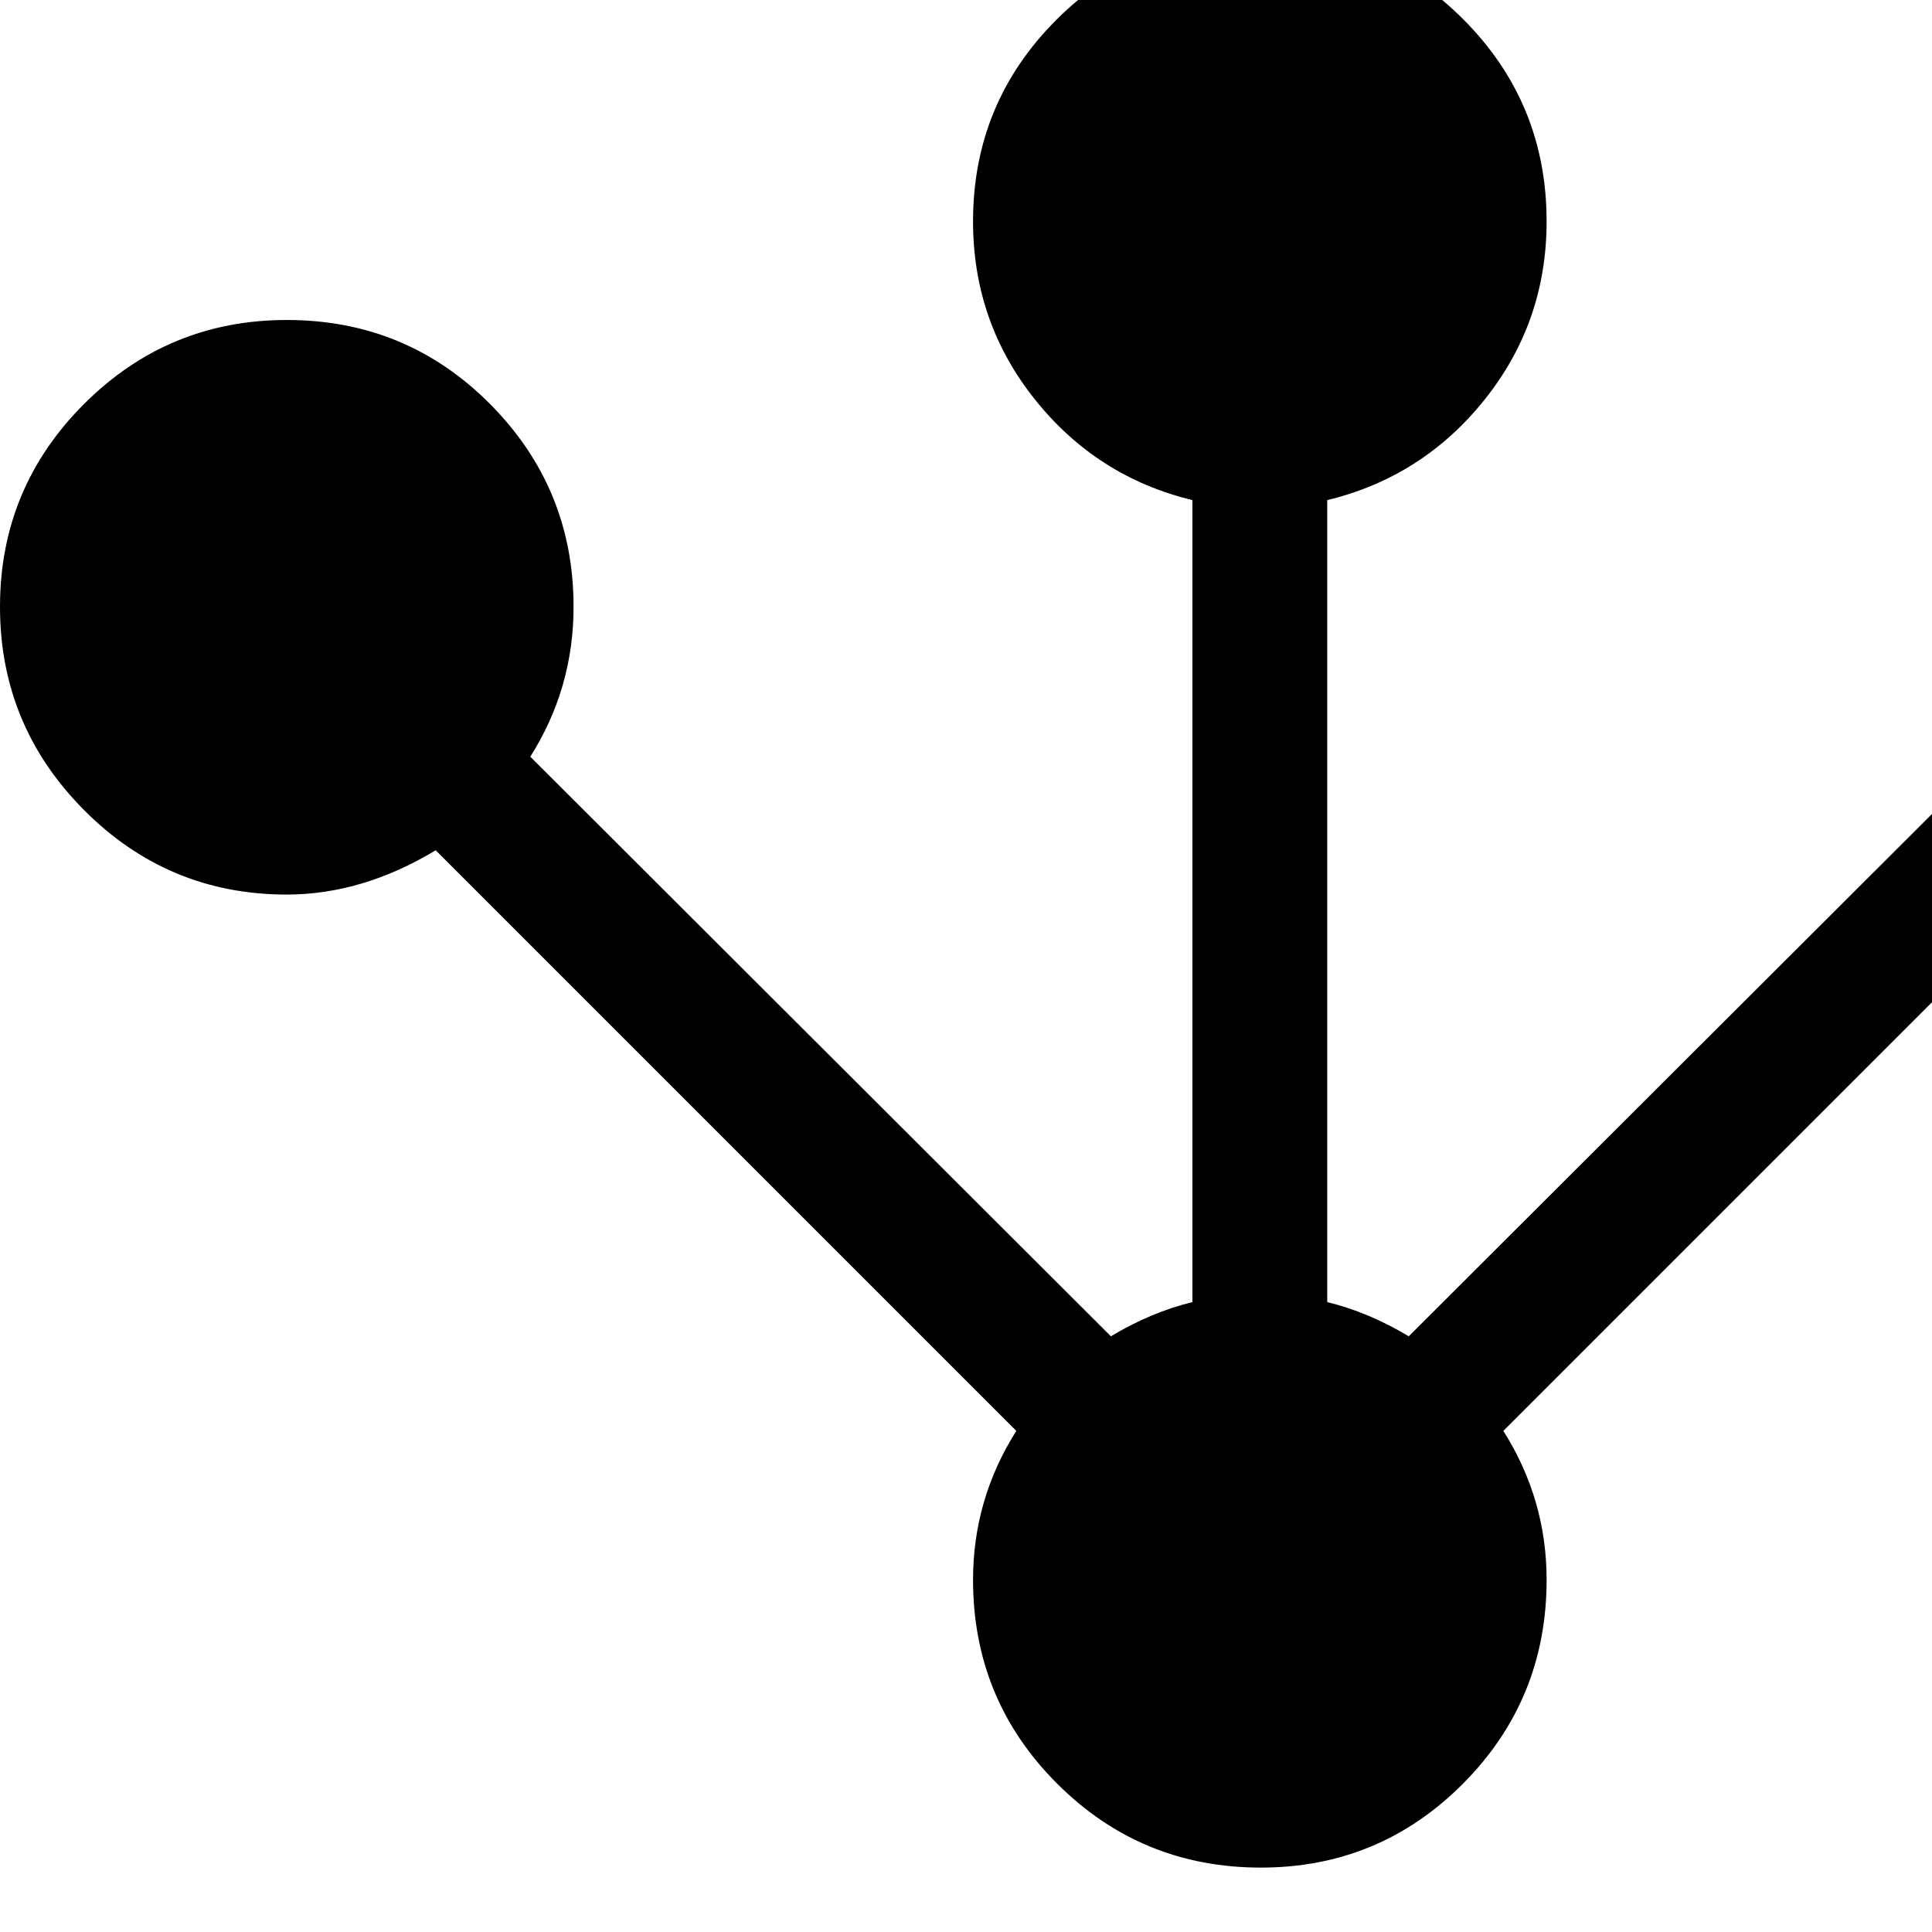 <svg width="64" height="64" viewBox="0 0 1920 1920" xmlns="http://www.w3.org/2000/svg"><path d="M0 603q0-118 83.5-201.5T285 318q119 0 202 83.5T570 603q0 81-43 149l577 576q40-24 81-34V497q-95-23-156.5-100T967 220q0-118 83.5-201T1253-64q118 0 201 83t83 201q0 100-61.5 177T1319 497v797q41 10 81 34l577-576q-42-69-42-149 0-119 83-202t201-83 201.5 83.5T2504 603t-83.5 202-201.5 84q-75 0-148-44l-577 577q43 68 43 148 0 119-83 202.5t-201 83.5q-119 0-202.5-83.5T967 1570q0-80 43-148L433 845q-73 44-148 44-118 0-201.5-84T0 603z"/></svg>